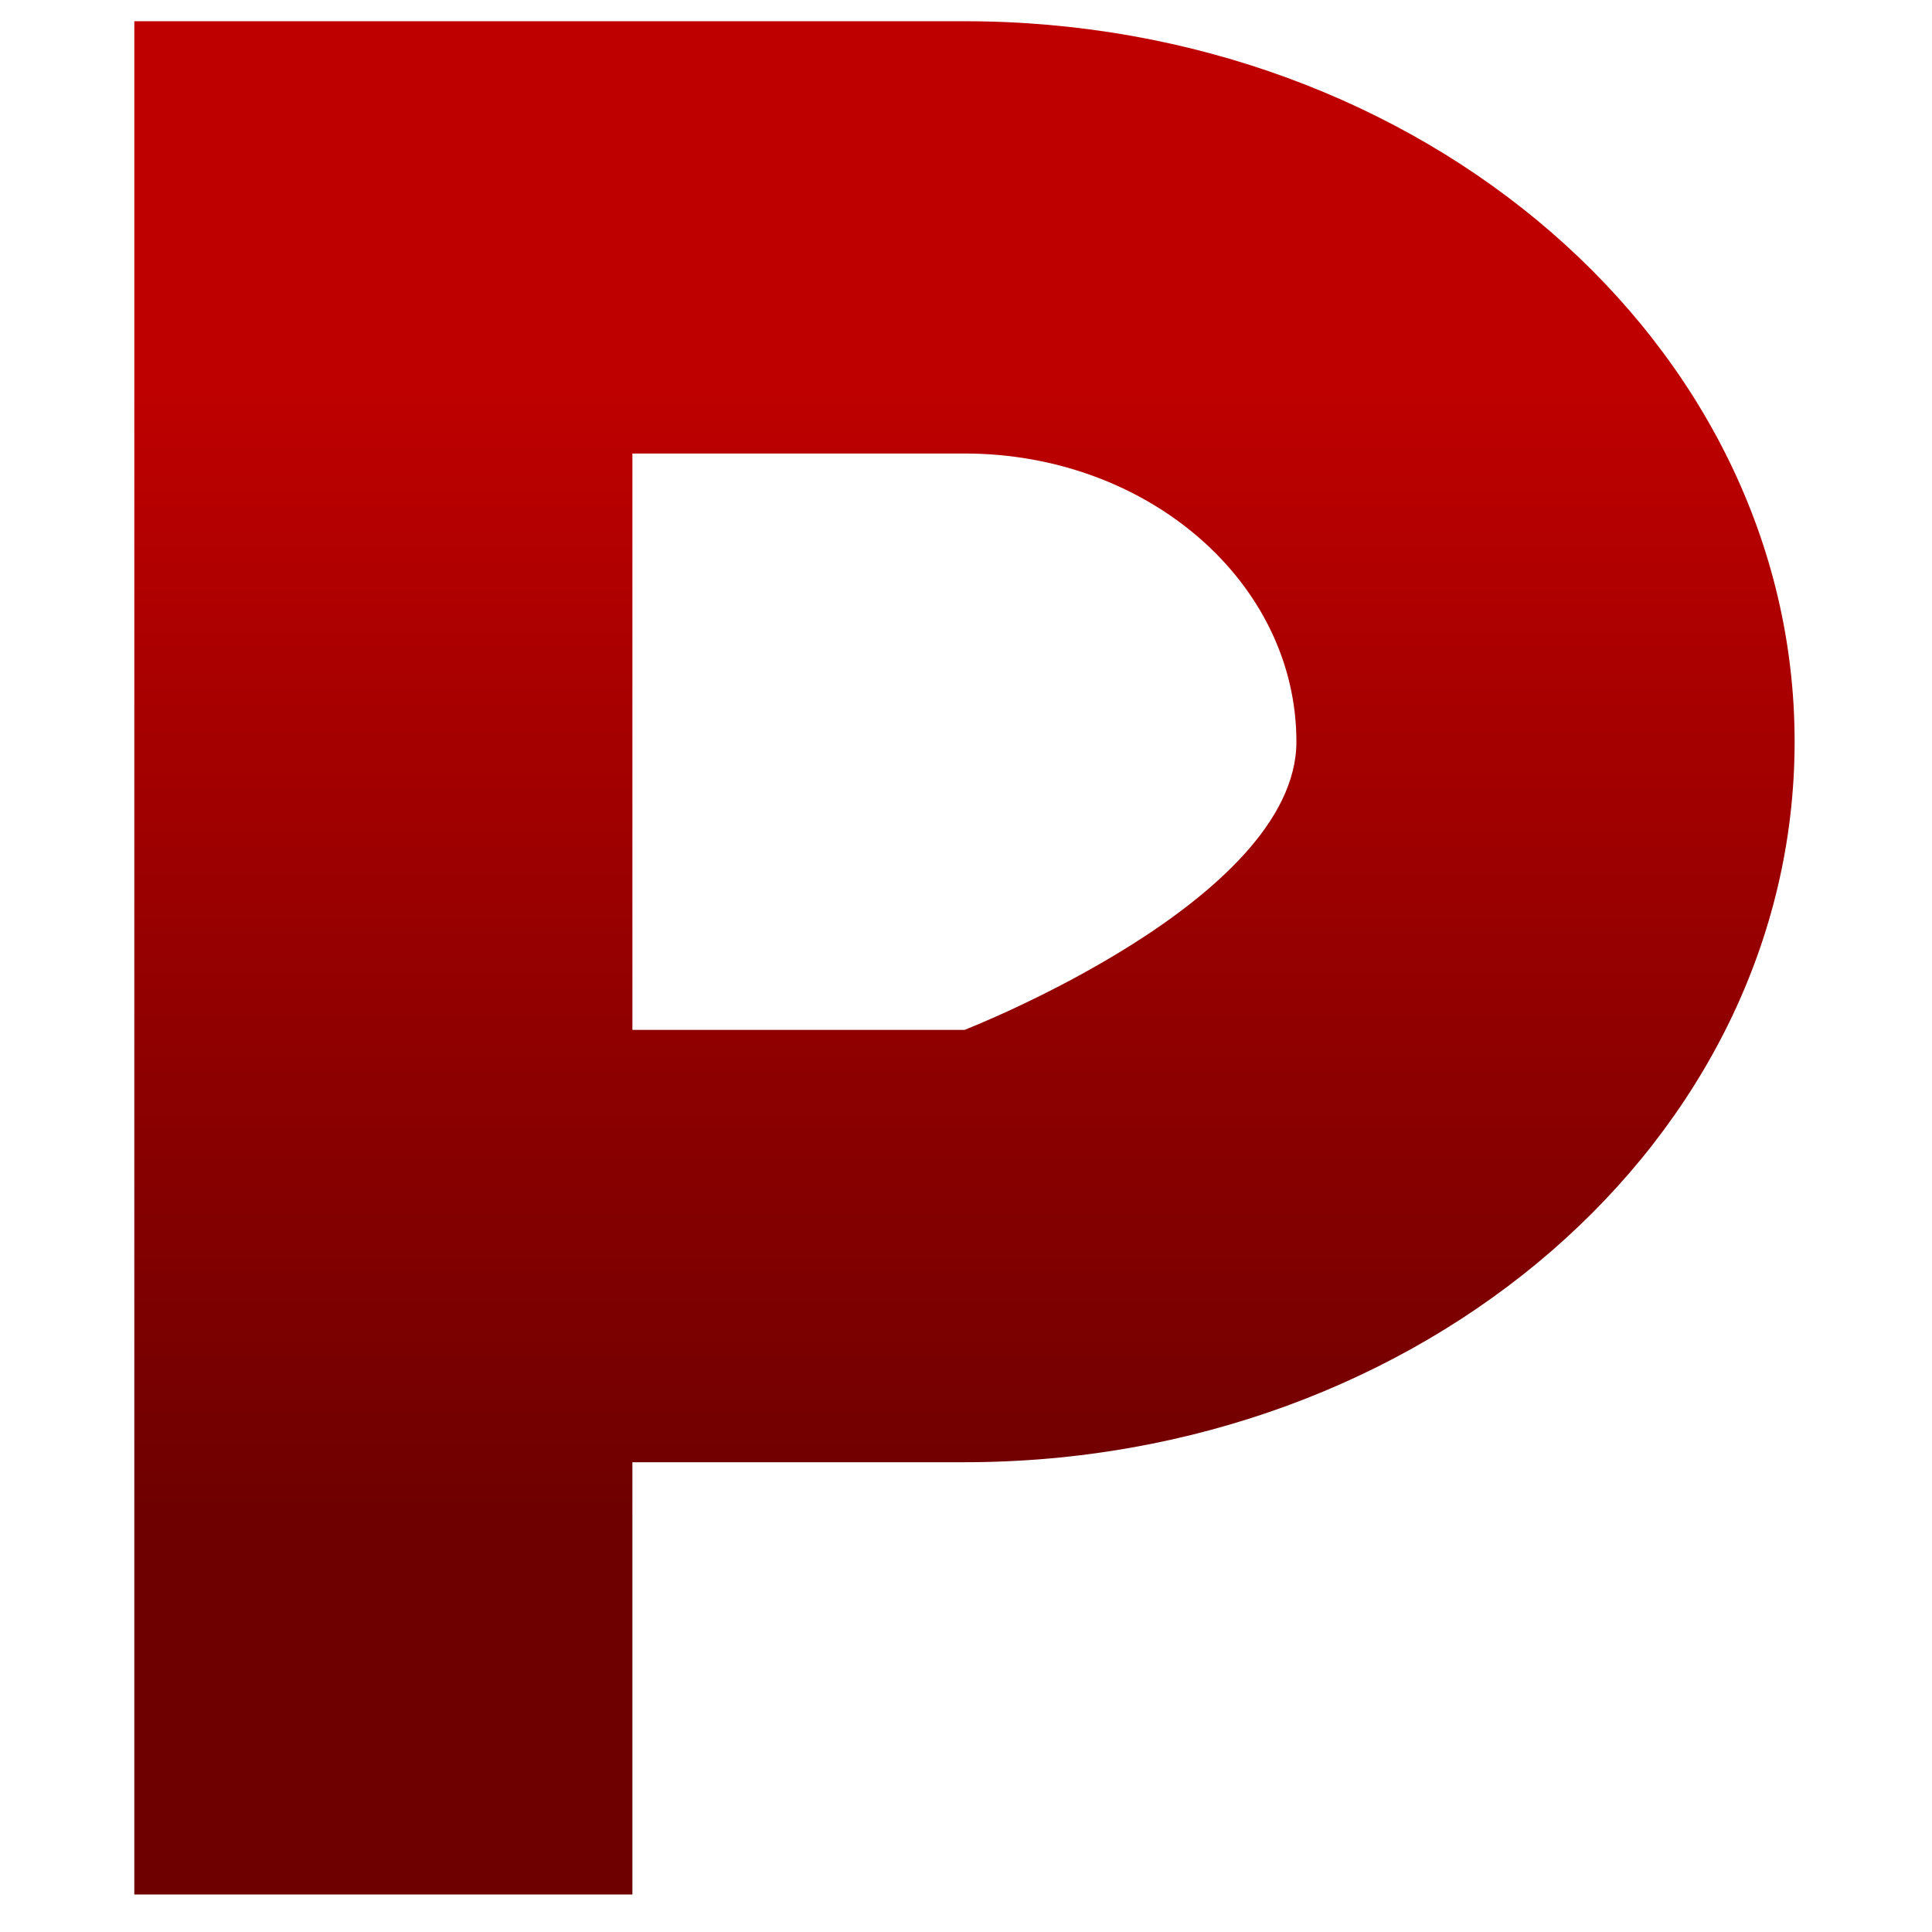 <svg xmlns="http://www.w3.org/2000/svg" xmlns:xlink="http://www.w3.org/1999/xlink" width="64" height="64" viewBox="0 0 64 64" version="1.1"><defs><linearGradient id="linear0" gradientUnits="userSpaceOnUse" x1="0" y1="0" x2="0" y2="1" gradientTransform="matrix(62.073,0,0,38.565,3.995,12.005)"><stop offset="0" style="stop-color:#bf0000;stop-opacity:1;"/><stop offset="1" style="stop-color:#6e0000;stop-opacity:1;"/></linearGradient></defs><g id="surface1"><path style=" stroke:none;fill-rule:nonzero;fill:url(#linear0);" d="M 4.449 0.703 L 4.449 62.758 L 20.949 62.758 L 20.949 48.438 L 31.949 48.438 C 47.129 48.438 59.449 37.746 59.449 24.57 C 59.449 11.398 47.129 0.703 31.949 0.703 Z M 20.949 15.023 L 31.949 15.023 C 38.027 15.023 42.945 19.297 42.945 24.57 C 42.945 29.844 31.949 34.117 31.949 34.117 L 20.949 34.117 Z M 20.949 15.023 "/></g></svg>
